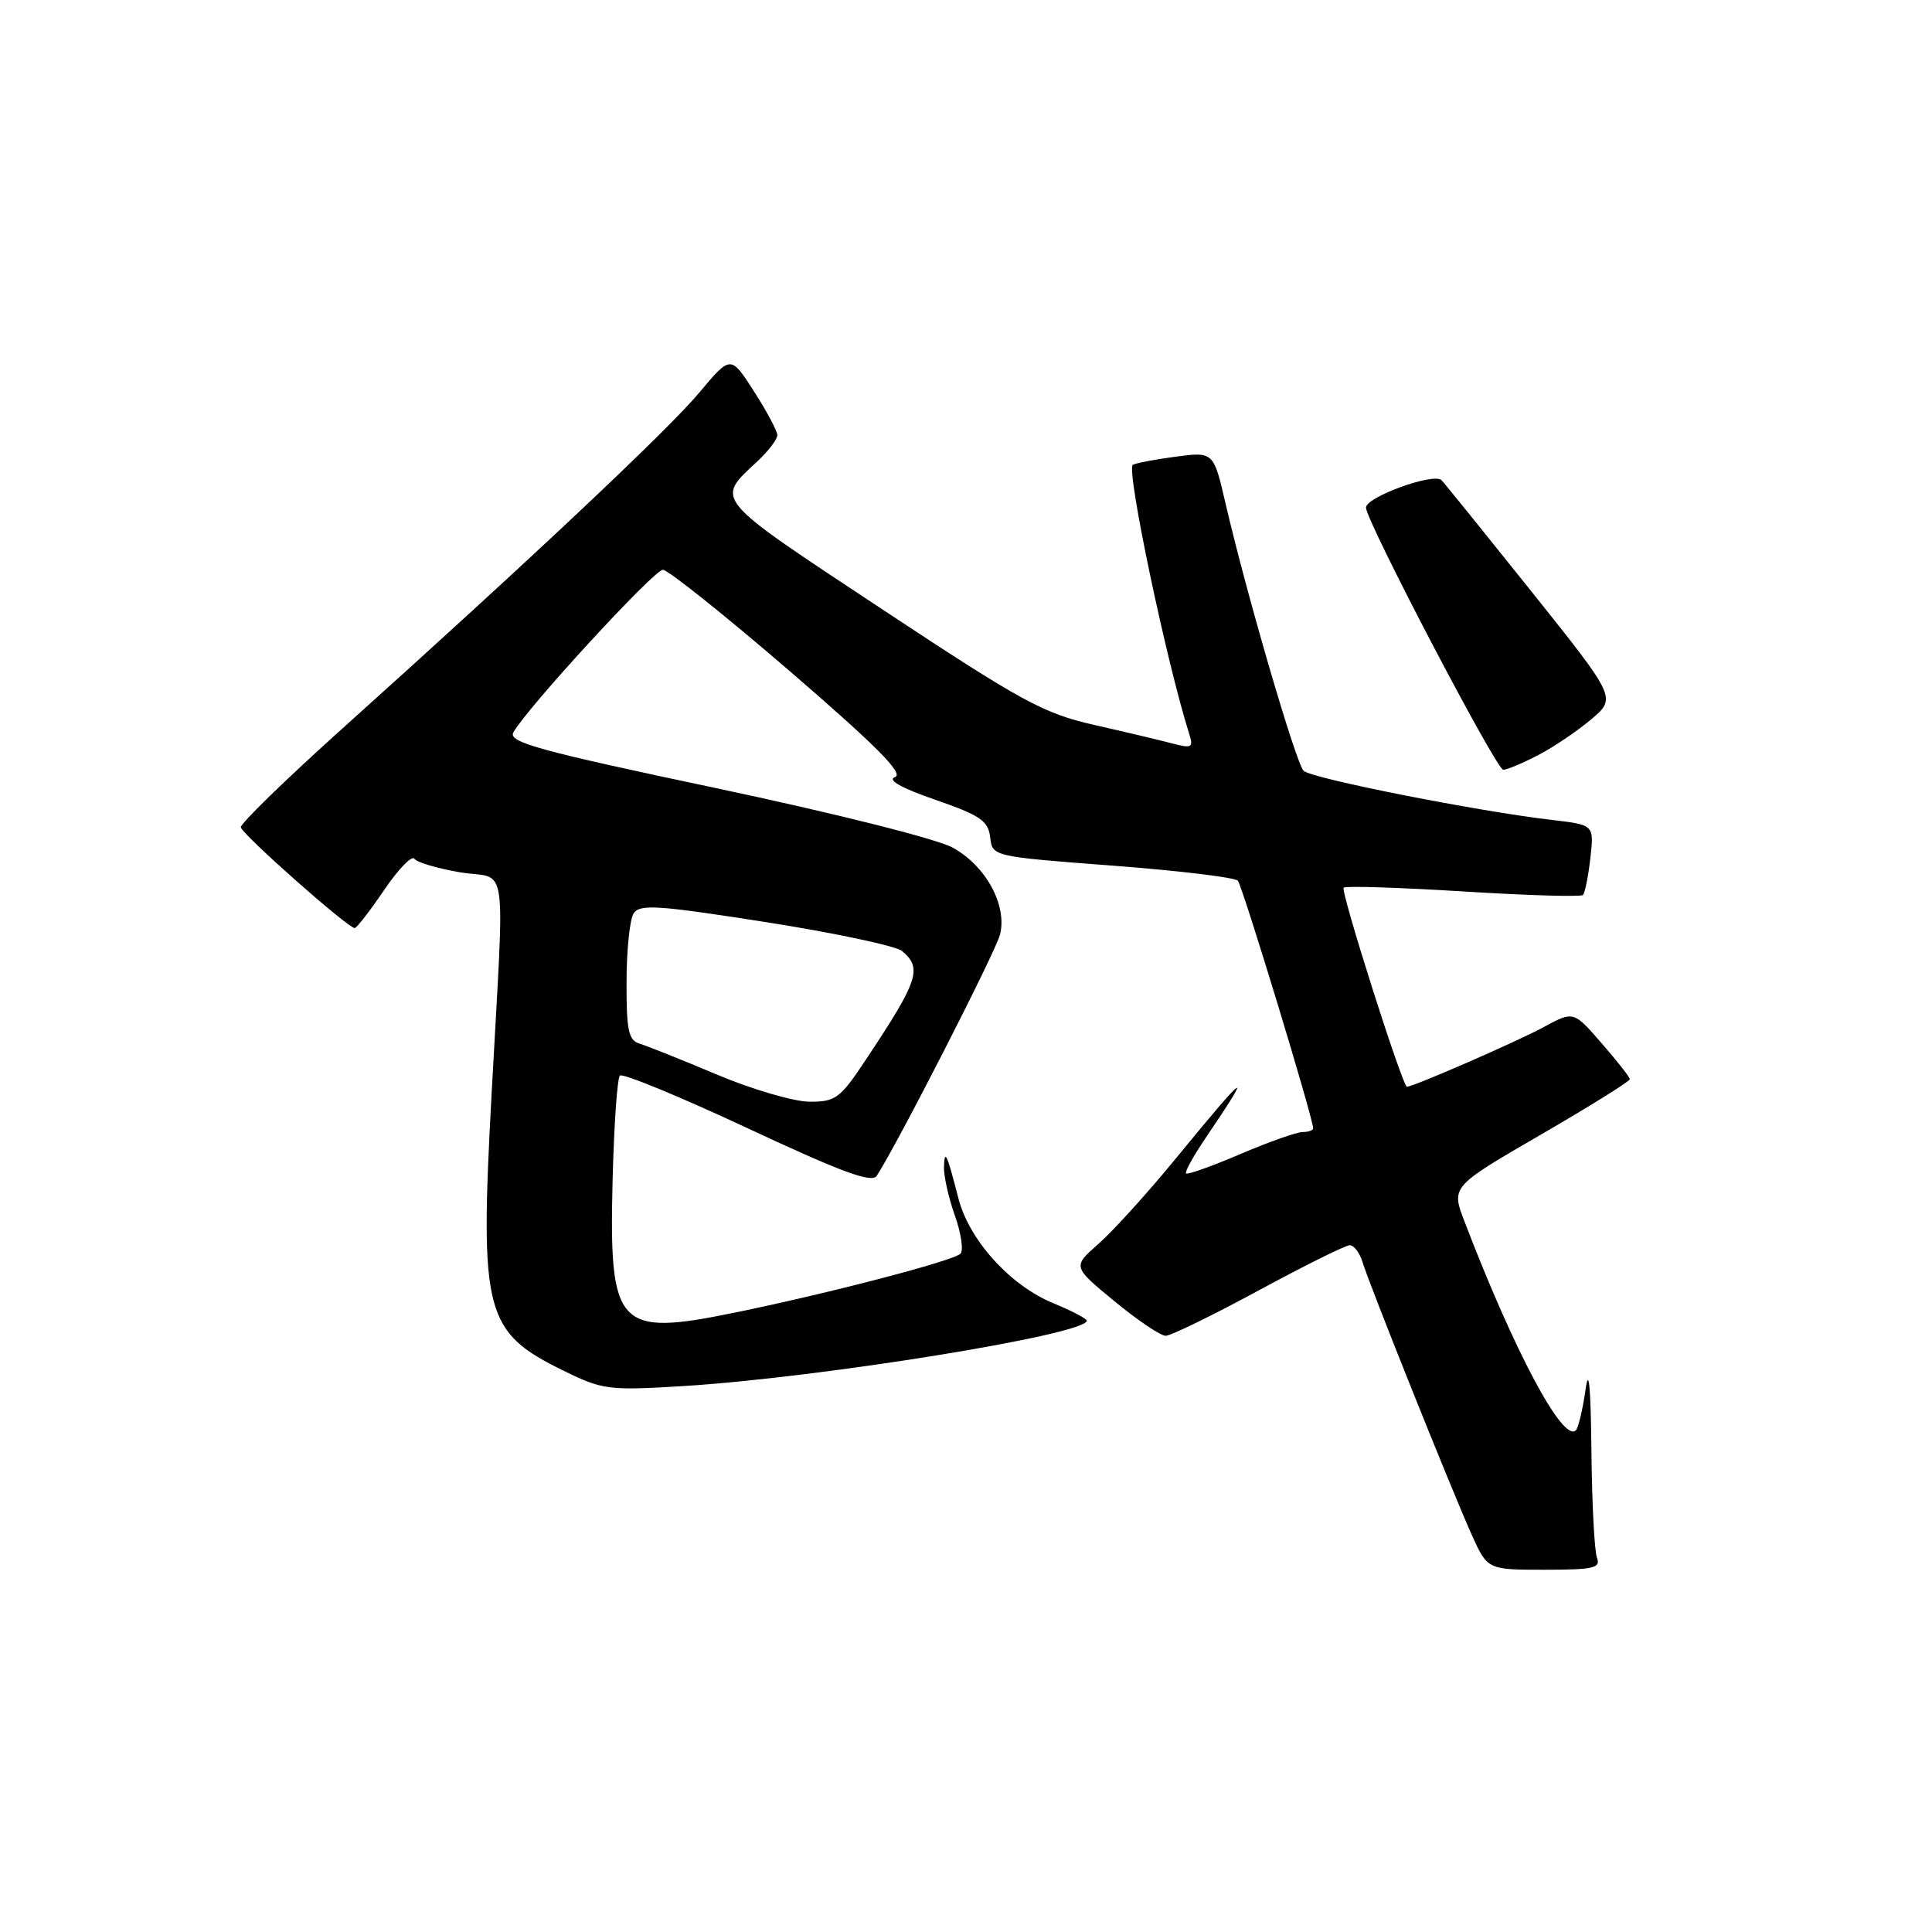 <?xml version="1.0" encoding="UTF-8" standalone="no"?>
<!DOCTYPE svg PUBLIC "-//W3C//DTD SVG 1.1//EN" "http://www.w3.org/Graphics/SVG/1.1/DTD/svg11.dtd" >
<svg xmlns="http://www.w3.org/2000/svg" xmlns:xlink="http://www.w3.org/1999/xlink" version="1.1" viewBox="0 0 256 256">
 <g >
 <path fill="currentColor"
d=" M 211.61 206.42 C 211.27 205.55 210.94 199.14 210.87 192.17 C 210.78 183.53 210.52 181.00 210.08 184.21 C 209.71 186.80 209.14 189.19 208.81 189.52 C 207.12 191.22 200.66 179.11 194.06 161.87 C 192.28 157.24 192.28 157.24 204.13 150.37 C 210.64 146.59 215.97 143.28 215.96 143.00 C 215.95 142.72 214.27 140.58 212.22 138.23 C 208.50 133.95 208.50 133.95 204.50 136.12 C 201.06 137.99 187.28 144.00 186.43 144.00 C 185.84 144.00 177.60 118.07 178.04 117.62 C 178.30 117.37 185.42 117.60 193.88 118.12 C 202.34 118.65 209.48 118.86 209.75 118.59 C 210.01 118.32 210.46 116.12 210.73 113.70 C 211.23 109.30 211.23 109.30 205.66 108.65 C 195.60 107.47 173.74 103.14 172.73 102.13 C 171.71 101.11 165.14 78.60 162.38 66.67 C 160.80 59.84 160.80 59.84 155.65 60.53 C 152.82 60.91 150.31 61.40 150.09 61.61 C 149.24 62.40 154.58 87.79 157.59 97.29 C 158.15 99.05 157.91 99.19 155.36 98.52 C 153.79 98.10 149.12 96.99 145.00 96.06 C 138.23 94.52 135.48 93.02 116.74 80.63 C 94.23 65.74 94.75 66.36 100.41 61.08 C 101.83 59.74 103.00 58.21 103.00 57.66 C 103.00 57.12 101.61 54.51 99.91 51.86 C 96.82 47.05 96.82 47.05 92.66 52.02 C 88.46 57.04 70.09 74.33 45.27 96.62 C 37.85 103.29 31.84 109.14 31.91 109.62 C 32.06 110.55 46.14 123.01 47.00 122.97 C 47.27 122.96 49.03 120.69 50.91 117.92 C 52.78 115.16 54.58 113.30 54.91 113.79 C 55.23 114.27 57.98 115.08 61.00 115.59 C 67.41 116.65 66.88 112.80 65.13 145.11 C 63.56 174.07 64.20 176.50 74.72 181.65 C 79.84 184.16 80.66 184.26 90.42 183.67 C 108.67 182.55 144.01 176.83 144.00 175.00 C 143.99 174.72 141.99 173.68 139.54 172.67 C 133.85 170.33 128.42 164.32 127.00 158.81 C 125.46 152.82 125.17 152.19 125.08 154.62 C 125.04 155.79 125.68 158.69 126.52 161.05 C 127.36 163.42 127.69 165.70 127.27 166.12 C 126.30 167.08 109.73 171.40 97.26 173.95 C 81.79 177.11 80.70 175.93 81.17 156.50 C 81.35 149.17 81.79 142.87 82.14 142.52 C 82.49 142.17 90.10 145.31 99.05 149.49 C 111.54 155.33 115.52 156.80 116.17 155.80 C 118.83 151.75 131.95 126.08 132.51 123.83 C 133.48 119.95 130.62 114.70 126.21 112.30 C 124.10 111.15 110.60 107.76 94.83 104.42 C 71.22 99.43 67.29 98.34 68.03 97.03 C 69.88 93.75 86.66 75.50 87.83 75.50 C 88.51 75.50 96.08 81.55 104.66 88.94 C 116.18 98.88 119.82 102.54 118.59 102.97 C 117.52 103.34 119.41 104.41 123.92 105.97 C 129.89 108.04 130.95 108.76 131.20 110.94 C 131.50 113.49 131.50 113.49 147.40 114.70 C 156.15 115.36 163.62 116.26 164.02 116.70 C 164.63 117.39 174.00 148.17 174.00 149.51 C 174.00 149.78 173.37 150.00 172.60 150.00 C 171.83 150.00 168.12 151.31 164.35 152.92 C 160.59 154.53 157.35 155.68 157.16 155.49 C 156.96 155.30 158.12 153.20 159.73 150.82 C 166.23 141.22 165.39 141.81 155.68 153.65 C 152.01 158.13 147.45 163.15 145.55 164.82 C 142.11 167.84 142.11 167.84 147.67 172.42 C 150.73 174.94 153.78 177.00 154.46 177.00 C 155.13 177.00 160.66 174.30 166.76 171.00 C 172.85 167.70 178.29 165.00 178.85 165.00 C 179.41 165.00 180.17 166.01 180.55 167.25 C 181.44 170.22 192.25 197.19 194.96 203.25 C 197.09 208.00 197.09 208.00 204.65 208.00 C 211.14 208.00 212.13 207.77 211.61 206.42 Z  M 203.79 100.07 C 205.83 99.02 209.00 96.87 210.84 95.32 C 214.19 92.48 214.19 92.48 203.02 78.49 C 196.87 70.80 191.47 64.11 191.01 63.63 C 190.00 62.59 181.00 65.85 181.00 67.26 C 181.00 69.01 198.27 102.00 199.19 102.00 C 199.68 102.00 201.75 101.13 203.79 100.07 Z  M 95.00 142.39 C 90.33 140.42 85.71 138.58 84.75 138.29 C 83.28 137.85 83.00 136.54 83.02 130.13 C 83.02 125.94 83.45 121.84 83.95 121.04 C 84.75 119.78 87.10 119.93 101.45 122.18 C 110.57 123.61 118.70 125.34 119.52 126.01 C 122.25 128.28 121.70 129.93 114.76 140.37 C 111.32 145.56 110.73 146.00 107.26 145.98 C 105.19 145.97 99.67 144.36 95.00 142.39 Z "/>
</g>
</svg>